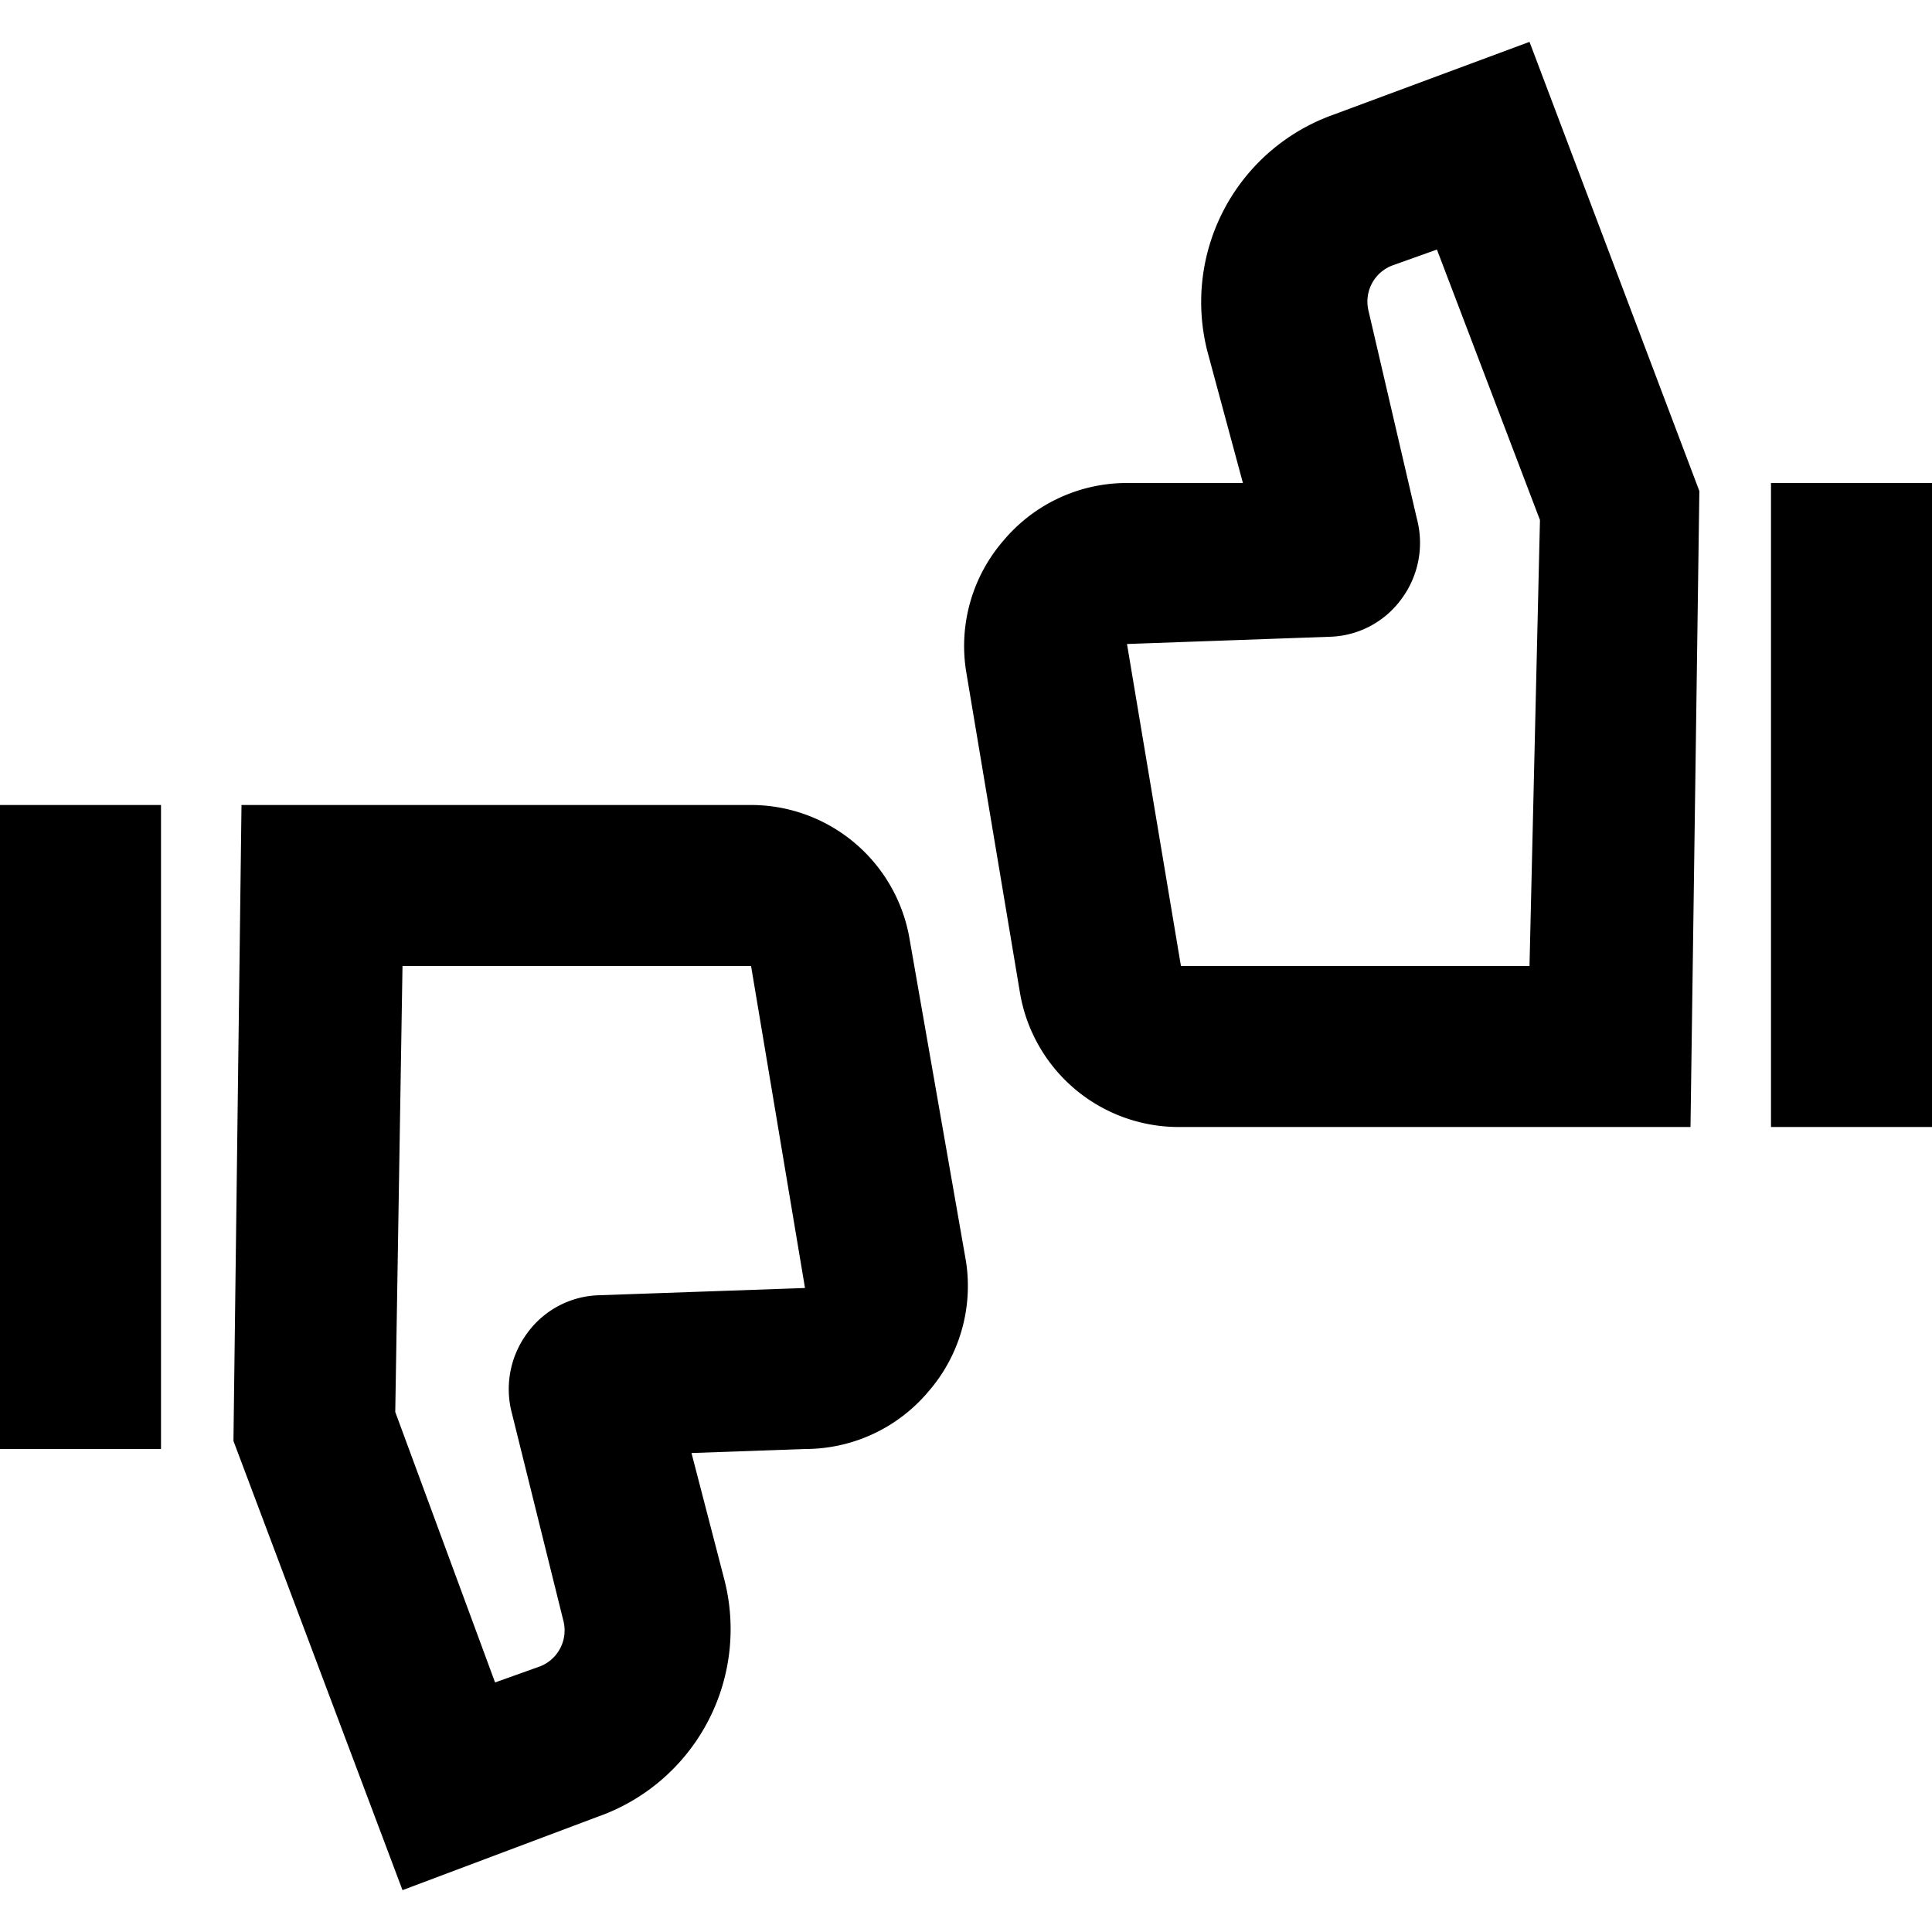 <svg id="Layer_1" data-name="Layer 1" xmlns="http://www.w3.org/2000/svg" viewBox="0 0 24 24"><defs><style>.cls-1{fill:none;}</style></defs><title>iconoteka_vote_b_s</title><rect class="cls-1" width="24" height="24"/><path d="M16.55,1.43A2.47,2.47,0,0,0,15,4.37L15.44,6,14,6a2,2,0,0,0-1.53.71A2,2,0,0,0,12,8.33l.67,4a2,2,0,0,0,2,1.67H21l.11-7.9L19,.52ZM19,12H14.67L14,8l2.52-.09a1.14,1.14,0,0,0,.89-.47,1.17,1.17,0,0,0,.19-1L17,3.86a.48.48,0,0,1,.29-.56l.56-.2,1.28,3.36Z"/><rect x="22" y="6" width="2" height="8"/><path d="M11.3,11.67a2,2,0,0,0-2-1.67H3L2.9,17.9,5,23.48l2.42-.91A2.47,2.47,0,0,0,9,19.63l-.41-1.58L10,18a2,2,0,0,0,1.53-.71A2,2,0,0,0,12,15.67ZM7.44,16.09a1.14,1.14,0,0,0-.89.47,1.17,1.17,0,0,0-.19,1L7,20.14a.48.48,0,0,1-.29.56l-.56.2L4.91,17.54,5,12H9.33L10,16Z"/><rect y="10" width="2" height="8"/></svg>